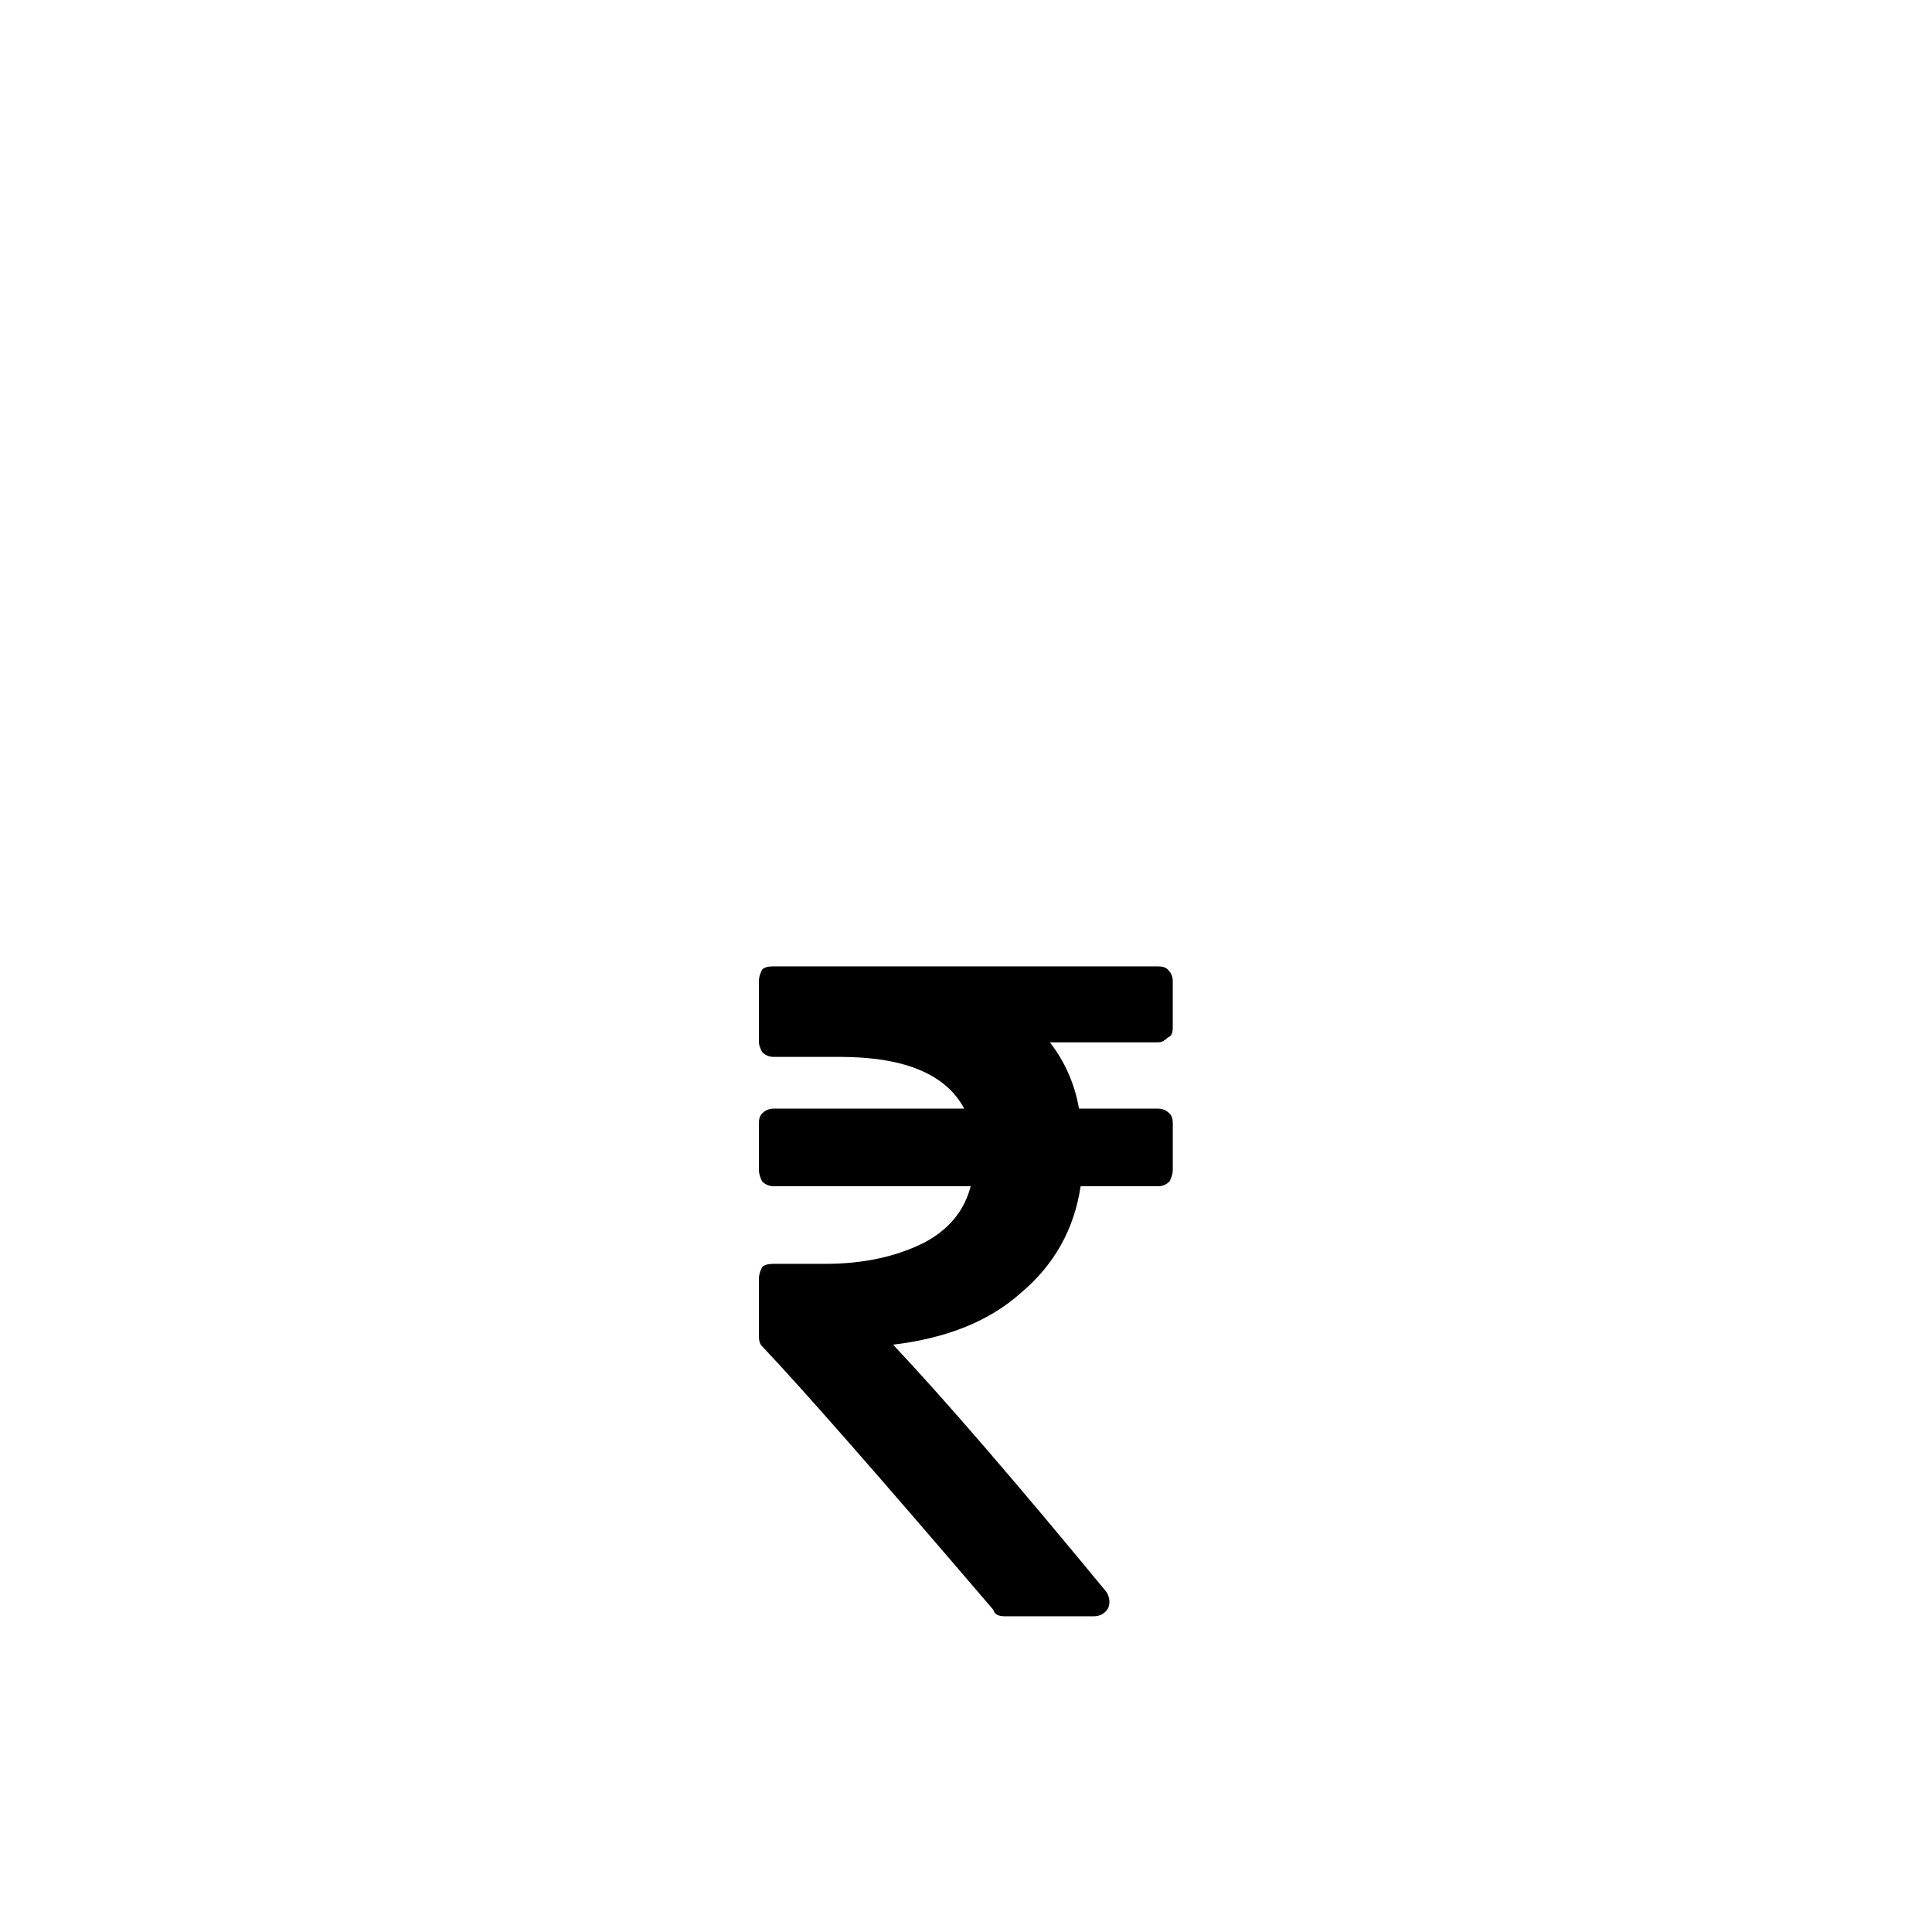 <svg viewBox="0 0 1195 1195" xmlns="http://www.w3.org/2000/svg"><path d="M725.405 694.722v29c0 1.997-.665 4.342-1.997 7.004-1.997 1.997-4.342 3-7.004 3H668.4c-4.004 26.665-16.343 48.671-36.997 65.997-19.343 17.346-45.67 27.996-79 32 32 33.997 76 85.002 132.003 152.996 1.997 3.348 2.335 6.666 1.004 10.005-1.997 3.348-4.997 4.997-9 4.997h-55.01c-4.005 0-6.35-1.331-7.005-4.004-70.666-82.647-118.334-136.99-142.99-162.99-1.342-1.331-1.998-3.328-1.998-6v-36.004c0-1.997.656-4.332 1.997-7.004 1.331-1.331 3.656-1.997 7.004-1.997h32c23.327 0 43.653-4.332 61-13.005 15.33-7.997 24.996-19.65 29-35.001h-122.01c-2.673 0-4.997-1.003-7.004-3-1.34-2.652-1.997-4.997-1.997-7.004v-29c0-2.652.656-4.659 1.997-6 1.997-1.997 4.332-3 7.004-3h117.995c-11.346-21.33-36.997-32-77.005-32h-41c-2.674 0-4.998-1.003-7.005-3-1.34-2.652-1.997-4.659-1.997-6.001v-37.99c0-1.997.656-4.331 1.997-7.004 1.331-1.331 3.656-1.997 7.004-1.997h237.998c2.652 0 4.66.666 6 1.997 1.997 1.997 3 4.342 3 7.004v29c0 3.349-1.004 5.346-3 6-1.997 1.997-4.004 3.001-6 3.001h-67c9.328 12.002 15.33 25.671 18.002 41.001h49c2.651 0 4.996 1.003 7.003 3 1.341 1.351 2.018 3.349 2.018 6z"/></svg>